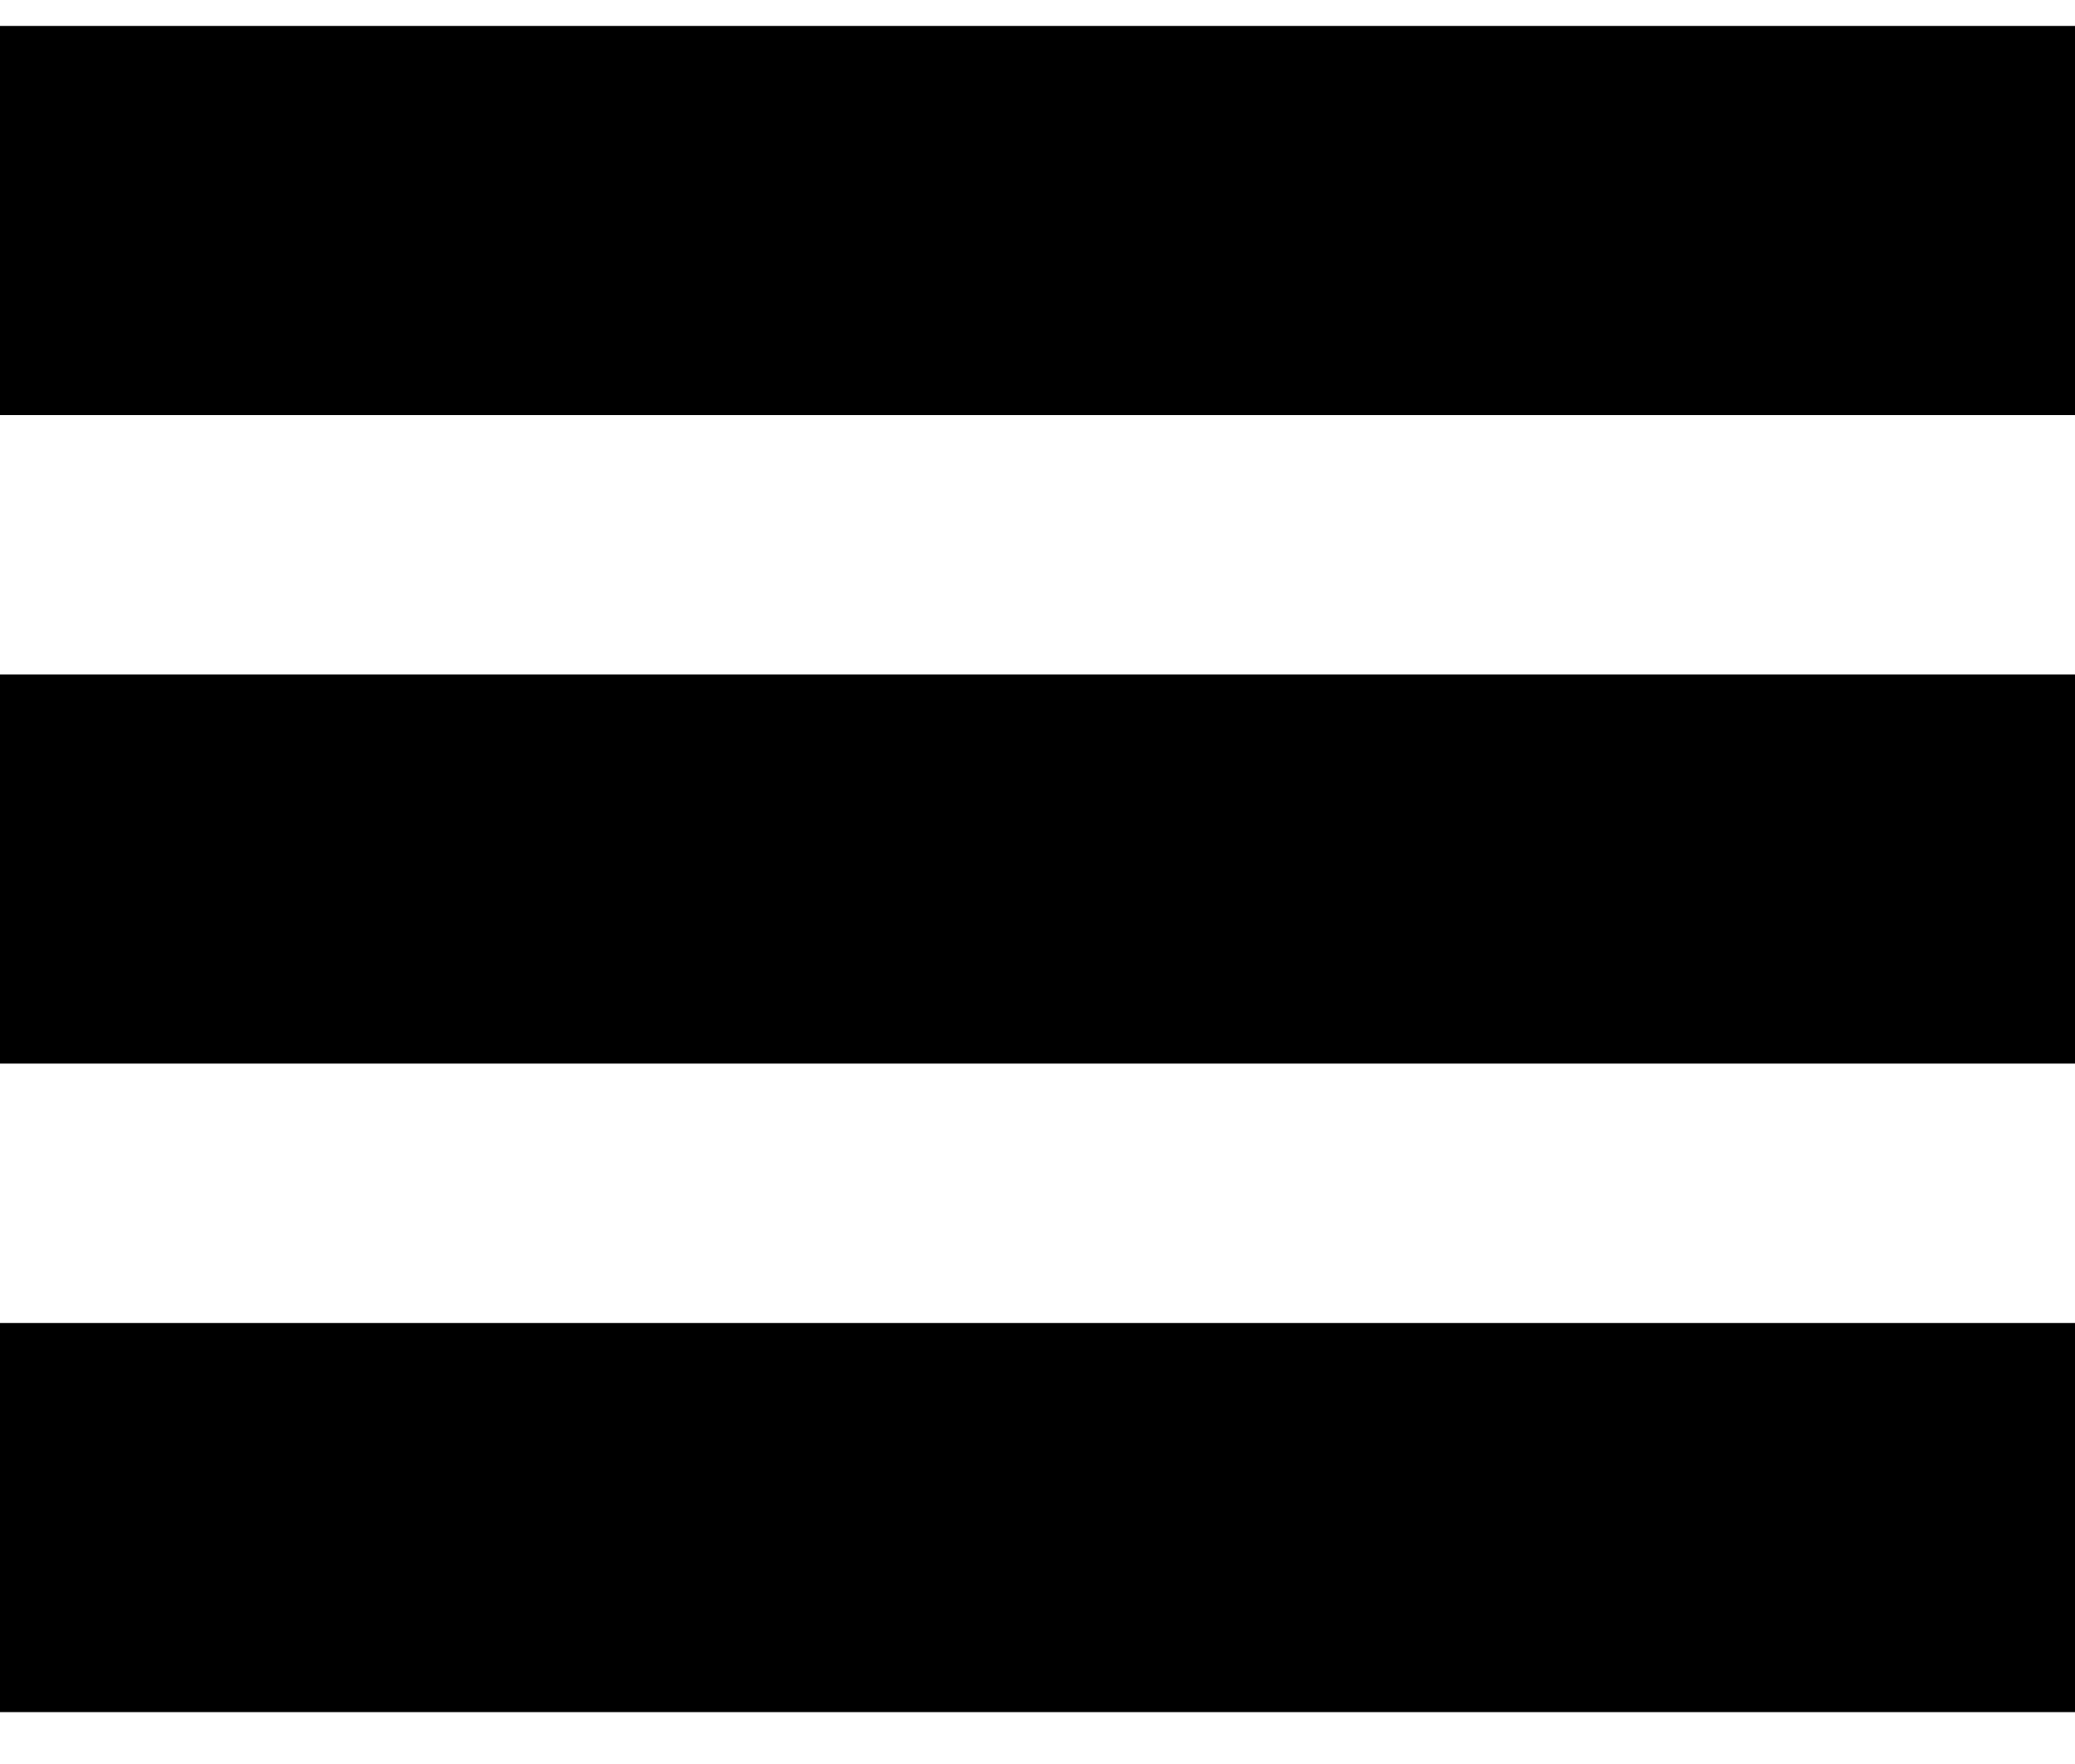<svg width="20" height="17" viewBox="0 0 20 17" fill="none" xmlns="http://www.w3.org/2000/svg">
<path d="M0 0.25H20V4H0V0.25Z" fill="black"/>
<path d="M0 6.5H20V10.25H0V6.5Z" fill="black"/>
<path d="M0 12.75H20V16.5H0V12.75Z" fill="black"/>
</svg>
